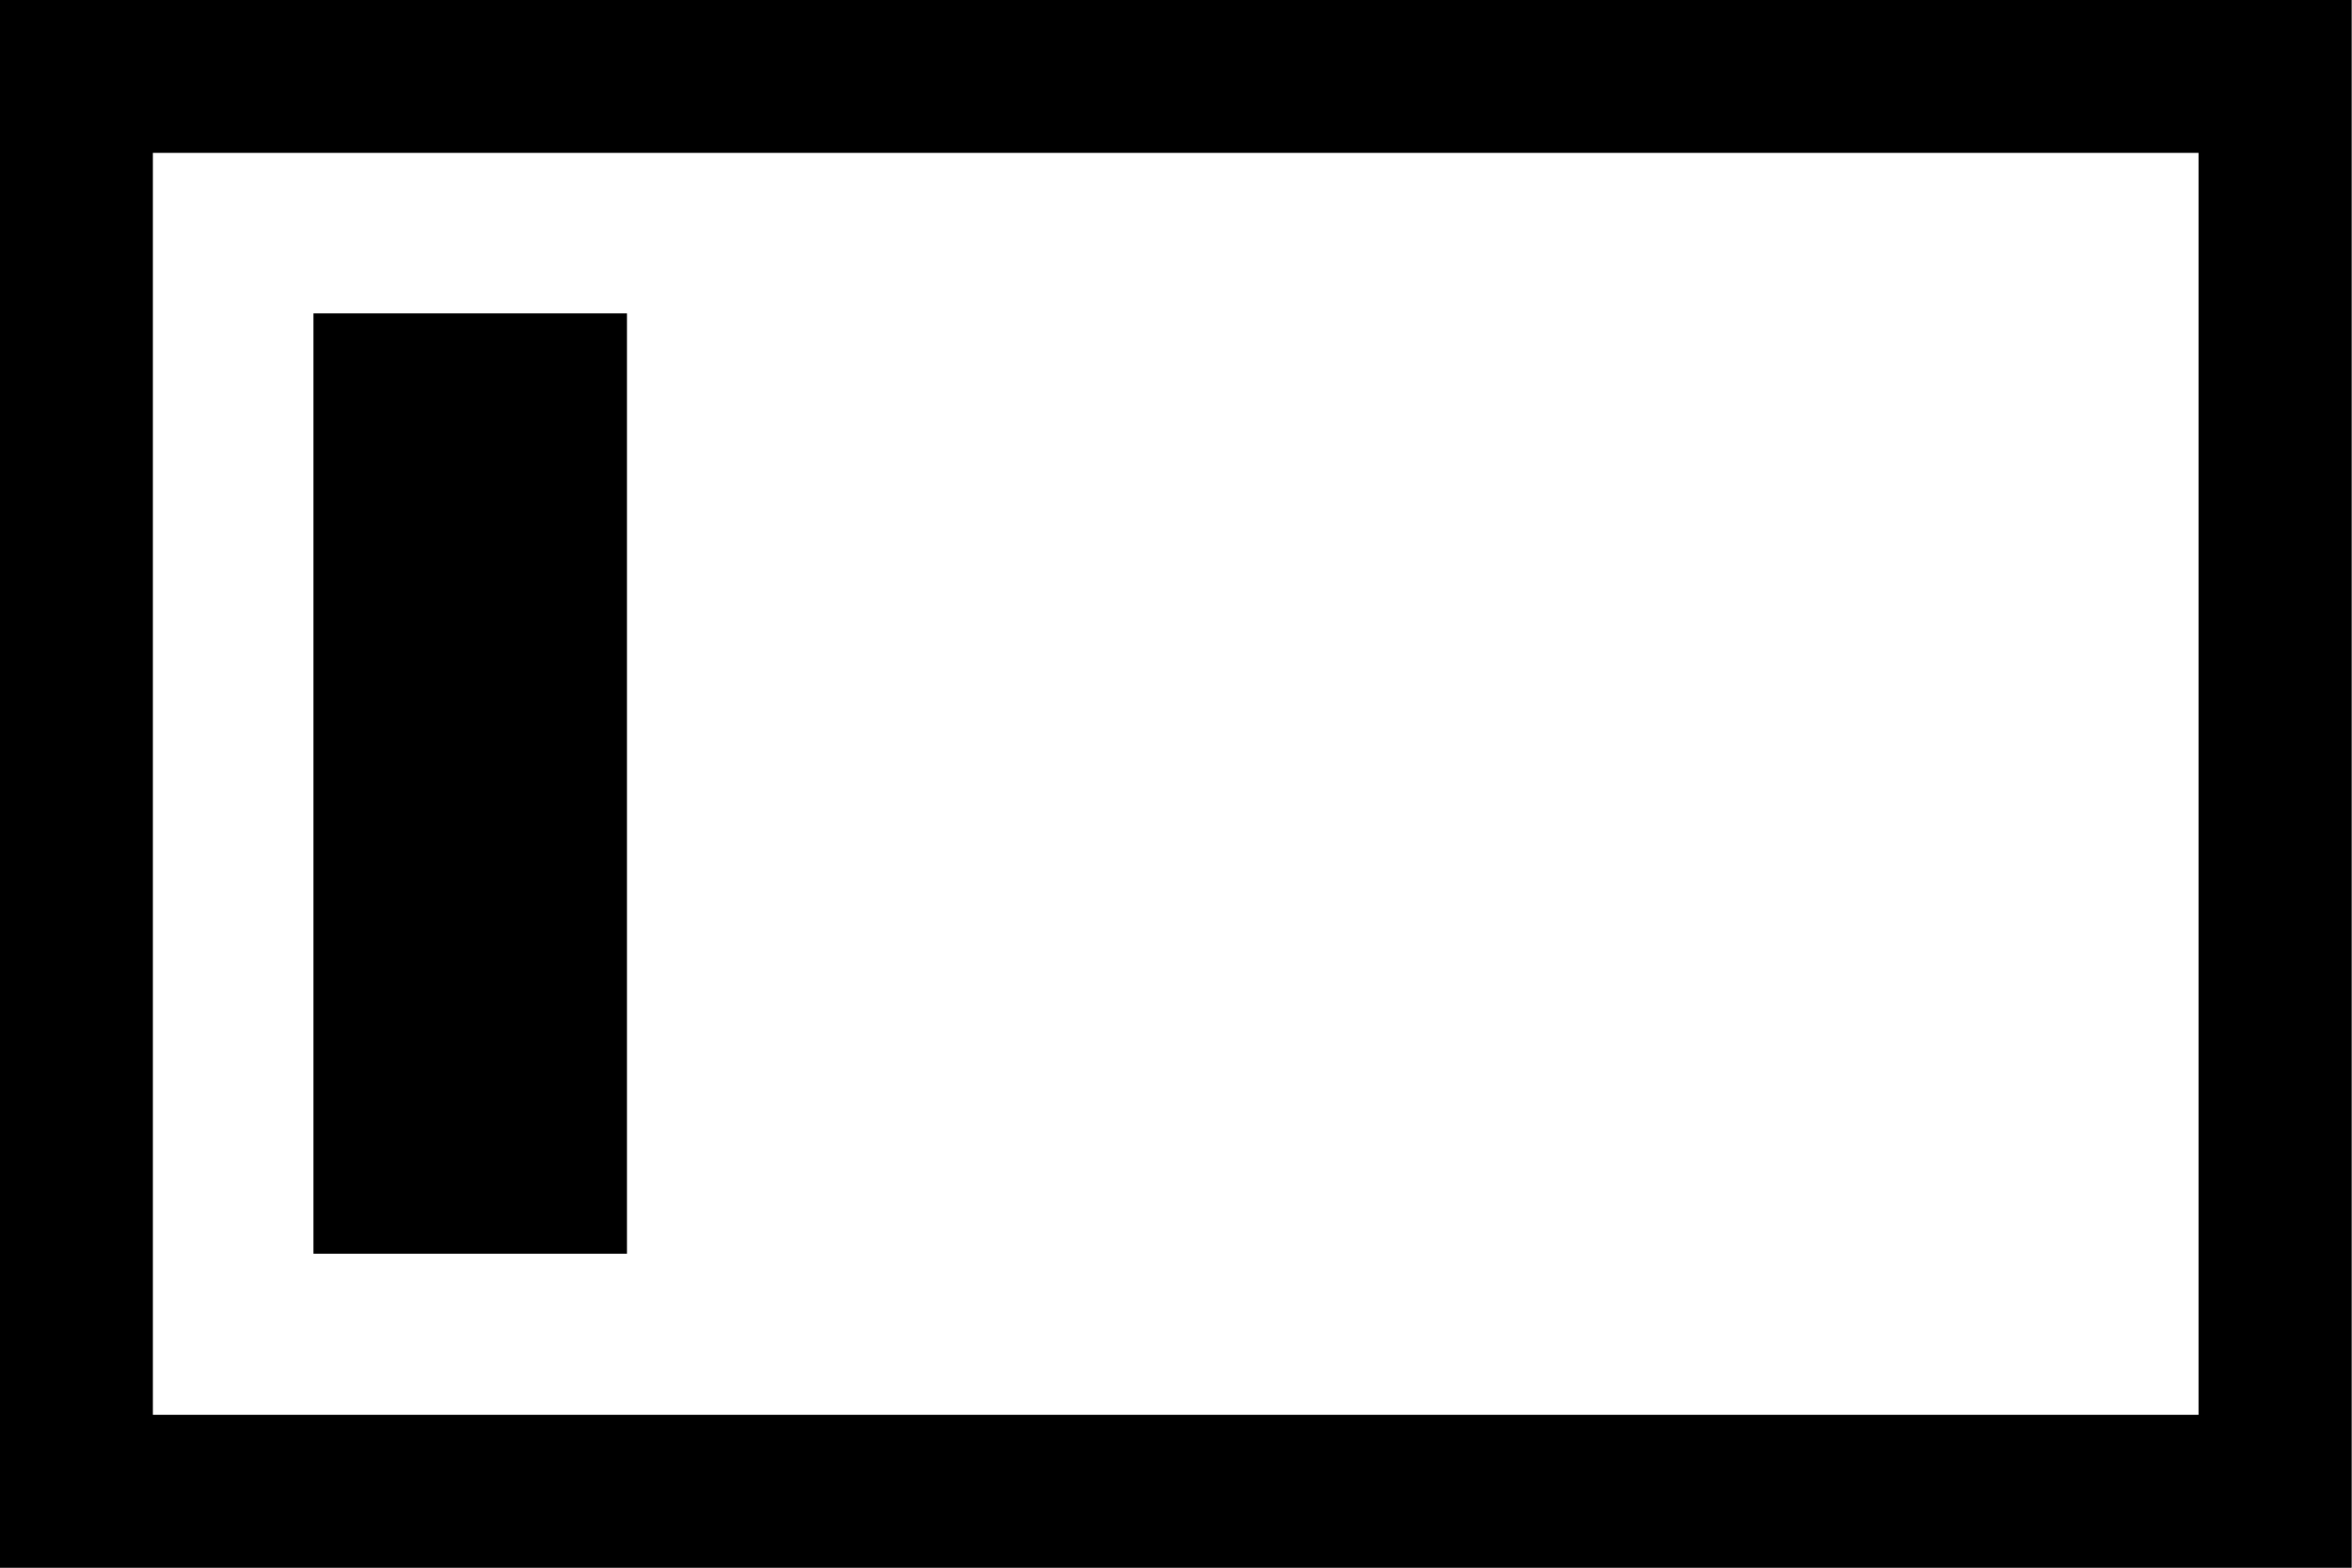 <?xml version="1.0" encoding="UTF-8" standalone="no"?>
<!-- Created with Inkscape (http://www.inkscape.org/) -->

<svg
   width="3.969mm"
   height="2.646mm"
   viewBox="0 0 3.969 2.646"
   version="1.1"
   id="svg1"
   inkscape:version="1.3 (0e150ed6c4, 2023-07-21)"
   sodipodi:docname="Drip-Counter-bitmaps-inkscape.svg"
   xmlns:inkscape="http://www.inkscape.org/namespaces/inkscape"
   xmlns:sodipodi="http://sodipodi.sourceforge.net/DTD/sodipodi-0.dtd"
   xmlns="http://www.w3.org/2000/svg"
   xmlns:svg="http://www.w3.org/2000/svg">
  <rect x="0" y="0" width="3.969" height="2.646" fill="#808080" stroke="none"/>
  <sodipodi:namedview
     id="namedview1"
     pagecolor="#ffffff"
     bordercolor="#000000"
     borderopacity="0.25"
     inkscape:showpageshadow="2"
     inkscape:pageopacity="0.0"
     inkscape:pagecheckerboard="0"
     inkscape:deskcolor="#d1d1d1"
     inkscape:document-units="mm"
     inkscape:export-bgcolor="#ffffffff"
     inkscape:zoom="11.588215"
     inkscape:cx="77.190487"
     inkscape:cy="31.972136"
     inkscape:window-width="1920"
     inkscape:window-height="1009"
     inkscape:window-x="-8"
     inkscape:window-y="204"
     inkscape:window-maximized="1"
     inkscape:current-layer="layer1" />
  <defs
     id="defs1" />
  <g
     inkscape:label="Layer 1"
     inkscape:groupmode="layer"
     id="layer1"
     transform="translate(-25,-14)">
    <g
       id="g6">
      <rect
         style="fill:#ffffff;stroke:#000000;stroke-width:0.258;stroke-dasharray:none;stroke-opacity:1"
         id="rect1-1-54-9"
         width="3.71"
         height="2.388"
         x="25.129"
         y="14.129"
         ry="0"
         rx="0"
         inkscape:export-filename="battery-100-percent.svg"
         inkscape:export-xdpi="105.5"
         inkscape:export-ydpi="105.5" />
      <rect
         style="fill:#000000;fill-opacity:1;stroke:#000000;stroke-width:0.078;stroke-dasharray:none;stroke-opacity:1"
         id="rect1-7-9-3-5"
         width="0.451"
         height="1.509"
         x="25.568"
         y="14.568"
         ry="0"
         rx="0" />
    </g>
  </g>
</svg>
